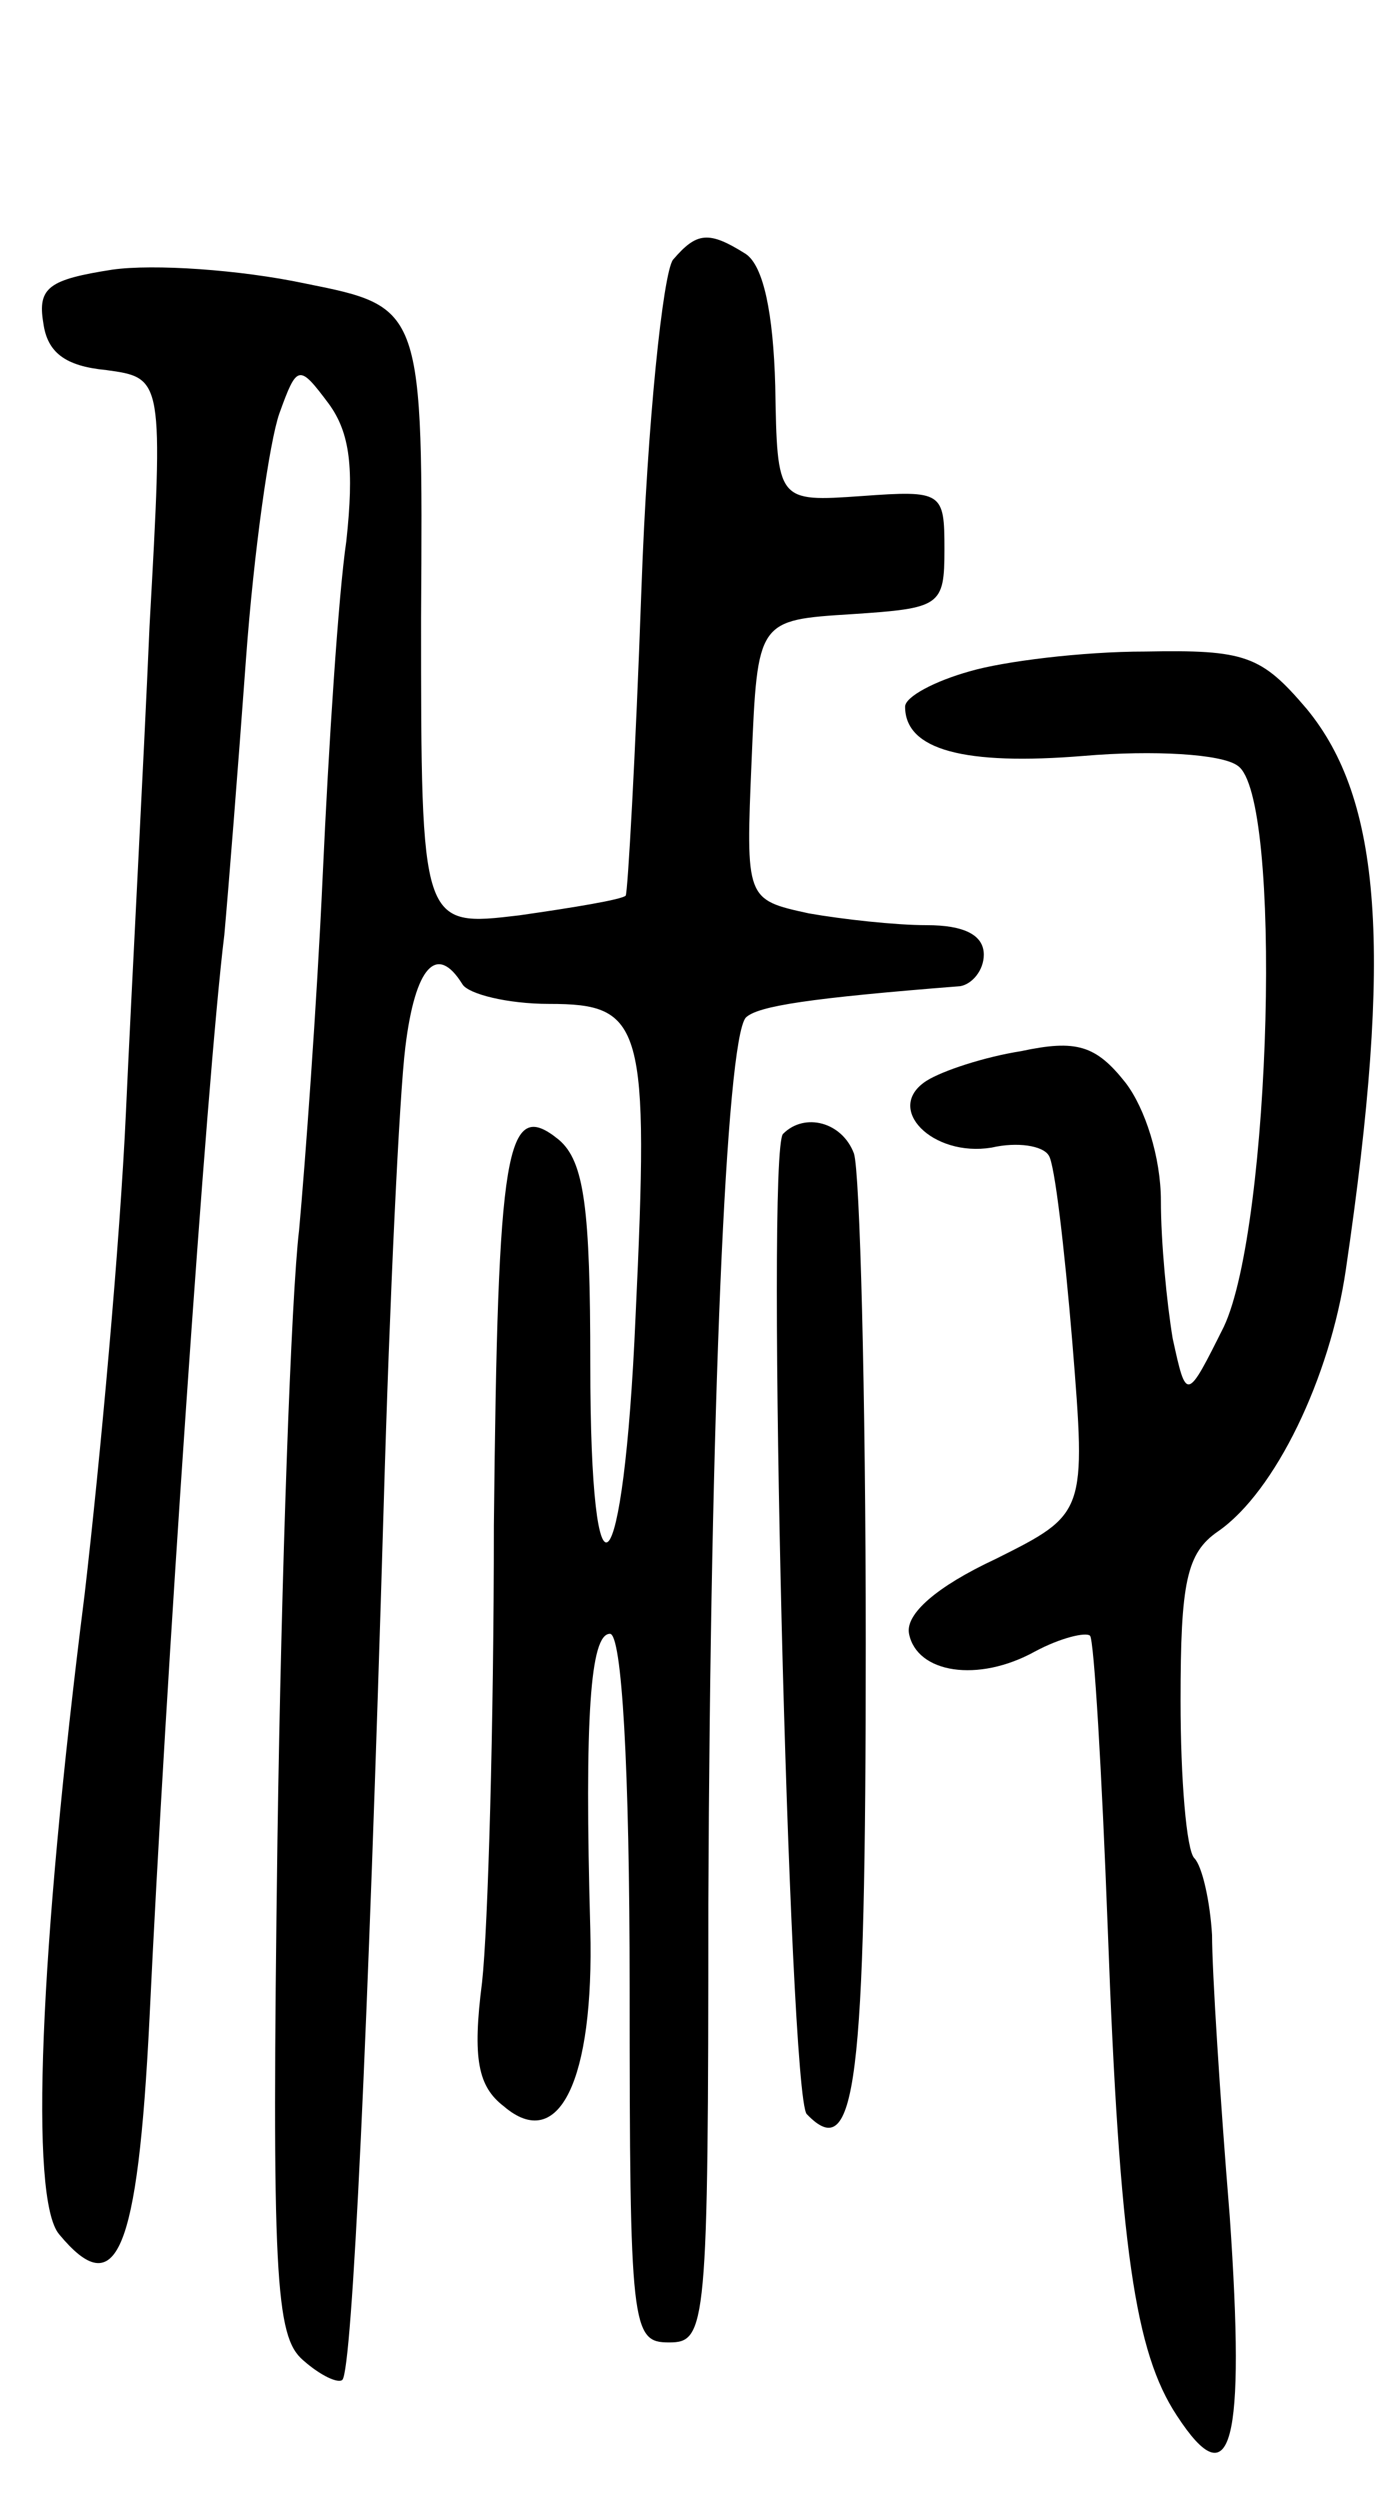 <svg version="1.0" xmlns="http://www.w3.org/2000/svg"
 width="71pt" height="127pt" viewBox="0 0 71 127"
 preserveAspectRatio="xMidYMid meet">
<g transform="translate(0,127) scale(0.1,-0.1)"
fill="#000000" stroke="none">
<path d="M342 1138 c-5 -7 -13 -82 -16 -167 -3 -85 -7 -155 -8 -156 -2 -2 -26
-6 -54 -10 -50 -6 -50 -6 -50 151 1 158 1 158 -59 170 -33 7 -77 10 -98 7 -32
-5 -38 -9 -35 -27 2 -15 11 -22 32 -24 29 -4 29 -4 22 -130 -3 -70 -9 -181
-12 -247 -3 -66 -13 -176 -21 -245 -23 -182 -28 -307 -13 -325 29 -35 40 -11
46 110 8 169 29 477 38 550 2 22 7 85 11 140 4 55 12 111 17 125 9 25 10 25
25 5 11 -15 13 -33 9 -70 -4 -27 -9 -104 -12 -170 -3 -66 -9 -147 -12 -180 -4
-33 -9 -173 -11 -310 -3 -222 -1 -252 13 -264 9 -8 18 -12 20 -10 5 5 13 174
21 444 3 105 8 209 11 233 5 41 16 53 29 32 3 -5 23 -10 44 -10 48 0 51 -10
44 -159 -6 -139 -23 -157 -23 -24 0 79 -3 103 -16 114 -27 22 -31 -4 -33 -196
0 -101 -3 -205 -6 -232 -5 -39 -2 -53 11 -63 28 -24 46 13 44 90 -3 108 0 150
10 150 6 0 10 -67 10 -180 0 -173 1 -180 20 -180 19 0 20 7 20 223 1 251 9
438 19 450 6 6 33 10 109 16 6 1 12 8 12 16 0 10 -10 15 -29 15 -16 0 -43 3
-60 6 -32 7 -32 7 -29 78 3 71 3 71 51 74 45 3 47 4 47 33 0 29 -1 30 -42 27
-43 -3 -43 -3 -44 56 -1 37 -6 61 -15 67 -19 12 -25 11 -37 -3z"/>
<path d="M493 929 c-18 -5 -33 -13 -33 -18 0 -22 30 -30 91 -25 35 3 70 1 78
-5 23 -15 17 -234 -7 -285 -19 -38 -19 -38 -26 -6 -3 18 -6 49 -6 70 0 22 -8
47 -18 60 -15 19 -25 22 -53 16 -19 -3 -40 -10 -48 -15 -22 -14 3 -39 33 -34
13 3 26 1 29 -4 3 -4 8 -47 12 -95 7 -87 7 -87 -39 -110 -30 -14 -46 -28 -44
-38 4 -20 35 -25 64 -9 13 7 26 10 28 8 2 -2 6 -69 9 -149 6 -163 14 -215 35
-247 28 -43 35 -15 27 101 -5 61 -9 125 -9 143 -1 17 -5 35 -9 39 -4 4 -7 40
-7 80 0 60 3 75 19 86 29 20 57 78 65 133 24 163 18 239 -20 285 -23 27 -31
30 -82 29 -32 0 -72 -5 -89 -10z"/>
<path d="M398 694 c-9 -8 3 -488 12 -498 25 -26 30 14 30 239 0 128 -3 240 -6
249 -6 16 -25 21 -36 10z"/>
</g>
</svg>
